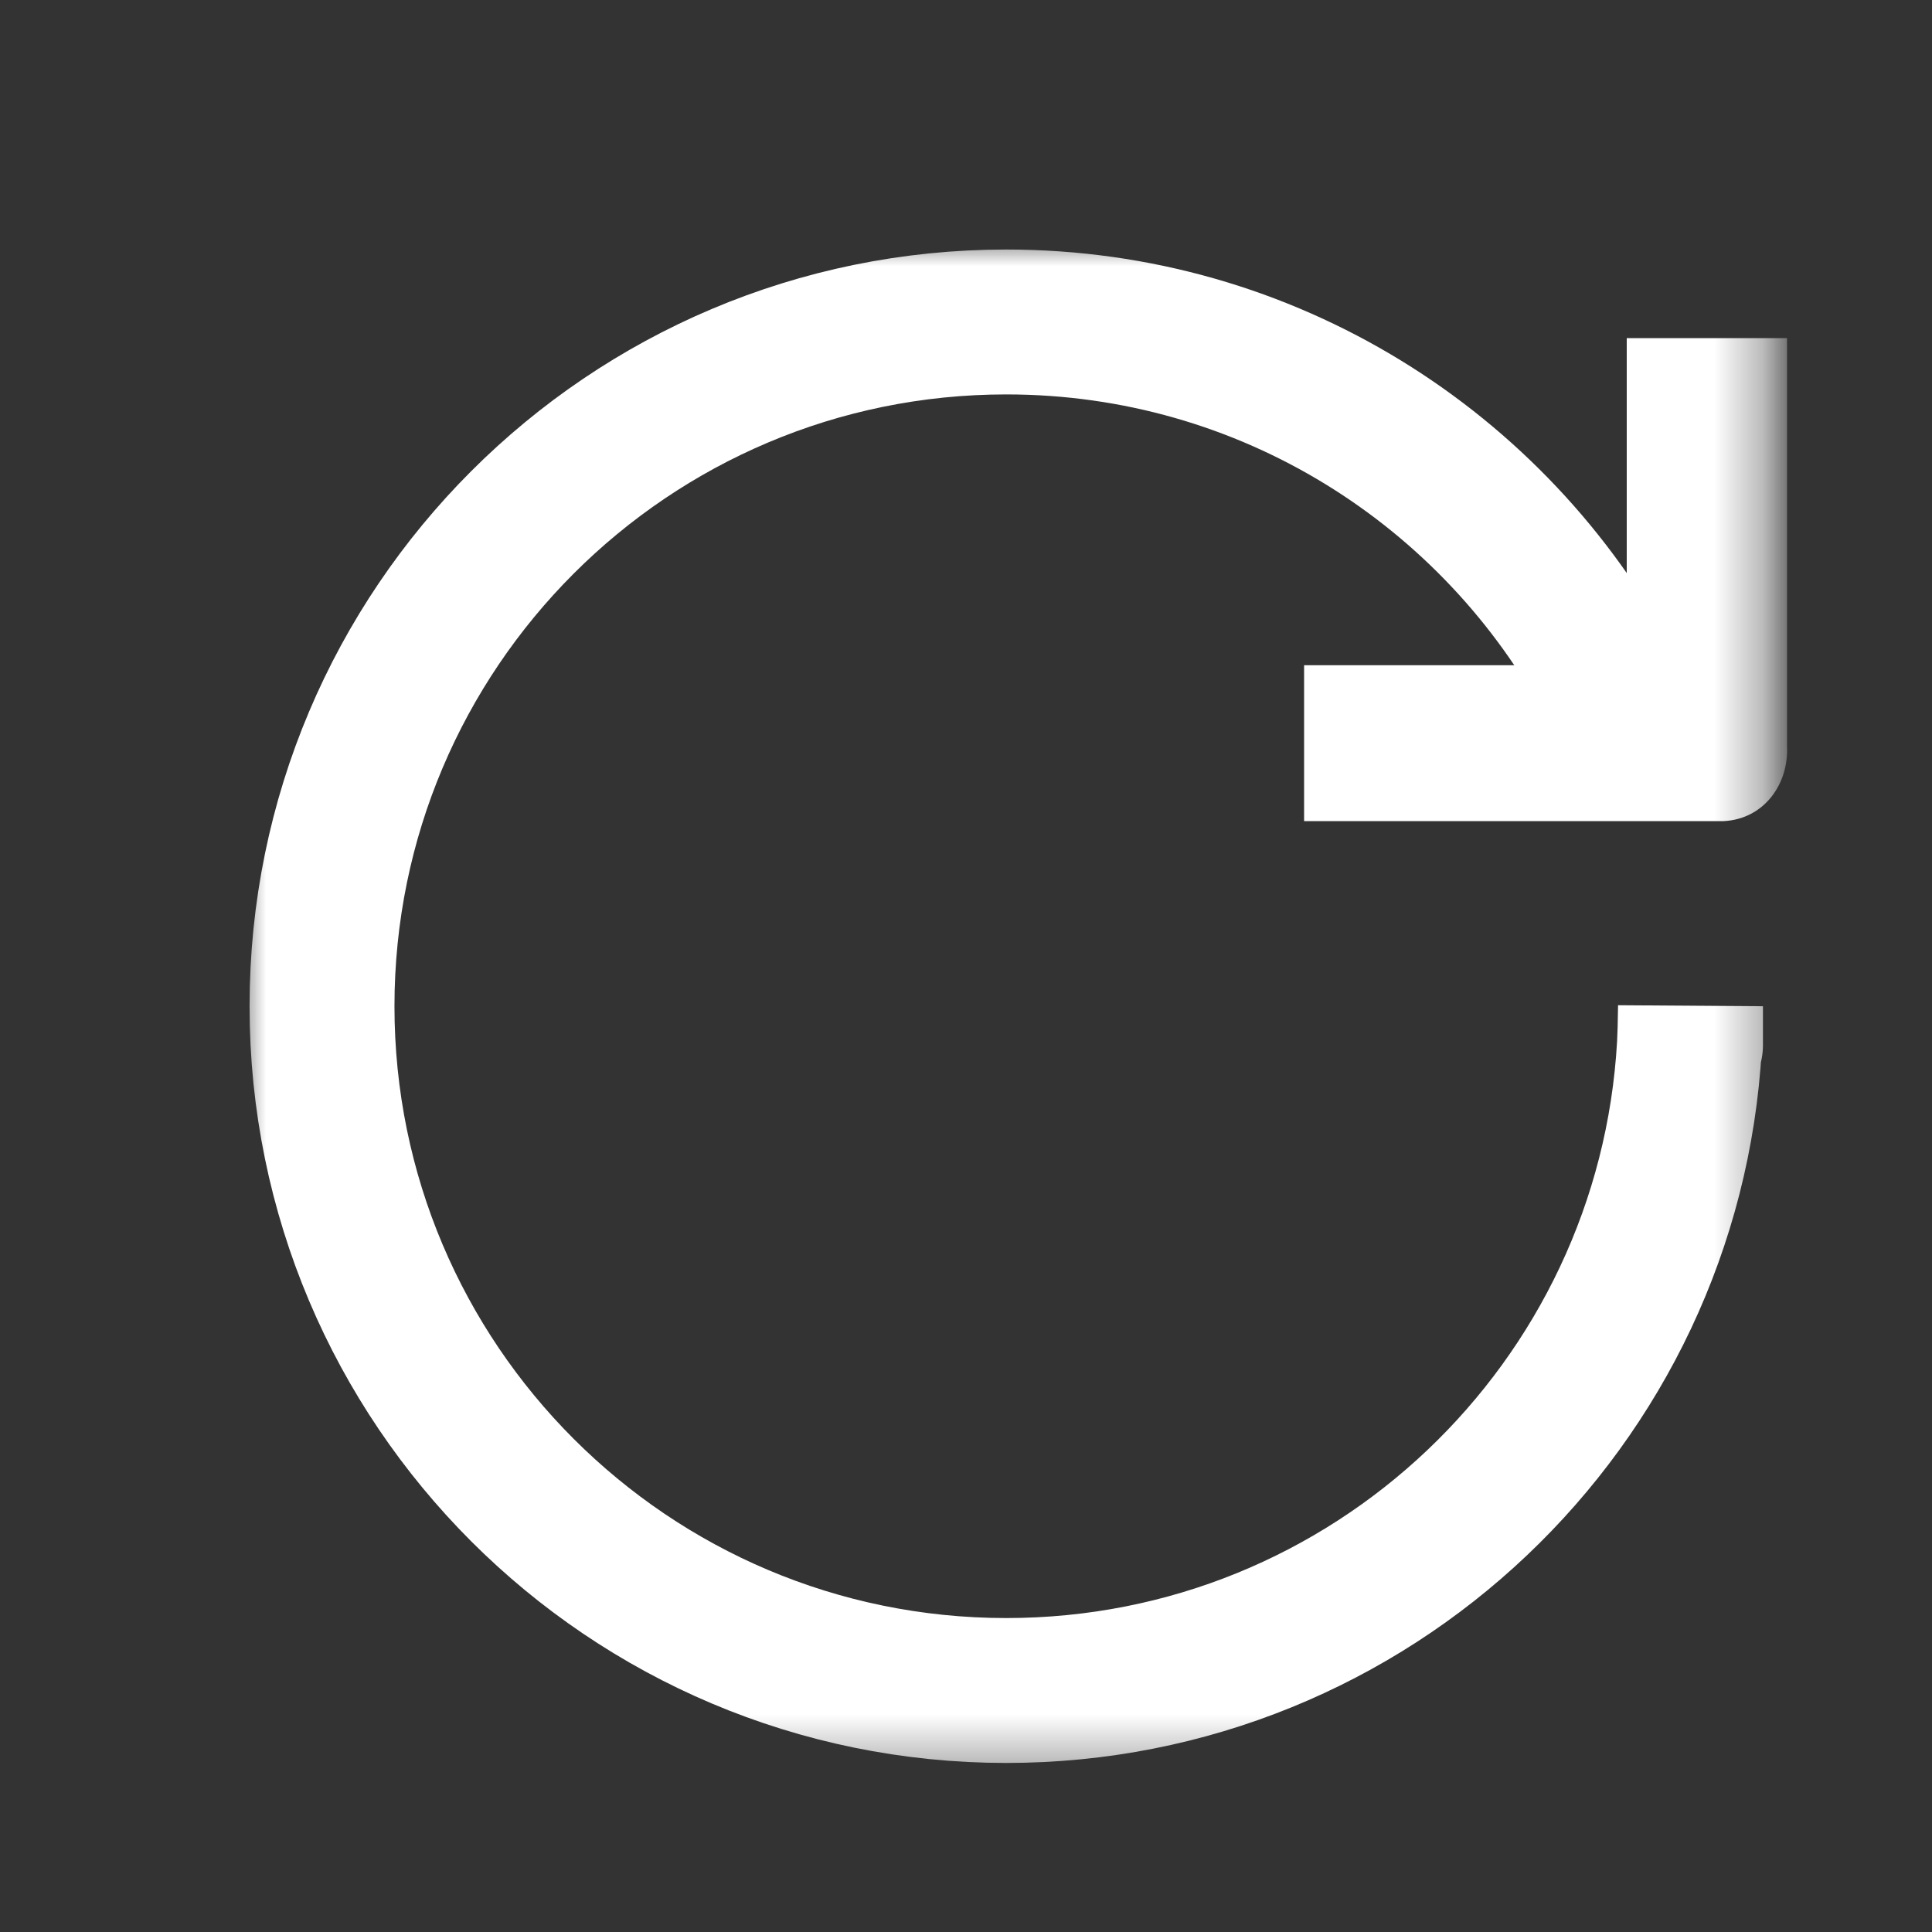 <svg xmlns="http://www.w3.org/2000/svg" xmlns:xlink="http://www.w3.org/1999/xlink" width="40" height="40" viewBox="0 0 40 40">
    <rect x="0" y="0" width="40" height="40" fill="#333333" stroke="none"/>
    <defs>
        <path id="6pfto3zsqa" d="M0 0H31.667V31.667H0z"/>
    </defs>
    <g fill="none" fill-rule="evenodd">
        <path d="M0 0H40V40H0z"/>
        <g transform="translate(5 5)">
            <mask id="jtkylmw1lb" fill="#fff">
                <use xlink:href="#6pfto3zsqa"/>
            </mask>
            <g mask="url(#jtkylmw1lb)">
                <g>
                    <path stroke="#FFF" stroke-linecap="round" stroke-width="3" d="M26.67 10.835c-2.384-4.464-7.089-7.502-12.503-7.502C6.343 3.333 0 9.676 0 17.5s6.343 14.167 14.167 14.167c7.554 0 13.727-5.913 14.144-13.362.01-.178.017-.446.022-.805v.805" transform="translate(1.667 -1.667)"/>
                    <path fill="#FFF" d="M20.333 13.667V10.44h6.68V3.667h3.318v8.438c.043.798-.479 1.521-1.31 1.562h-8.688z" transform="translate(1.667 -1.667)"/>
                </g>
            </g>
        </g>
    </g>
</svg>
